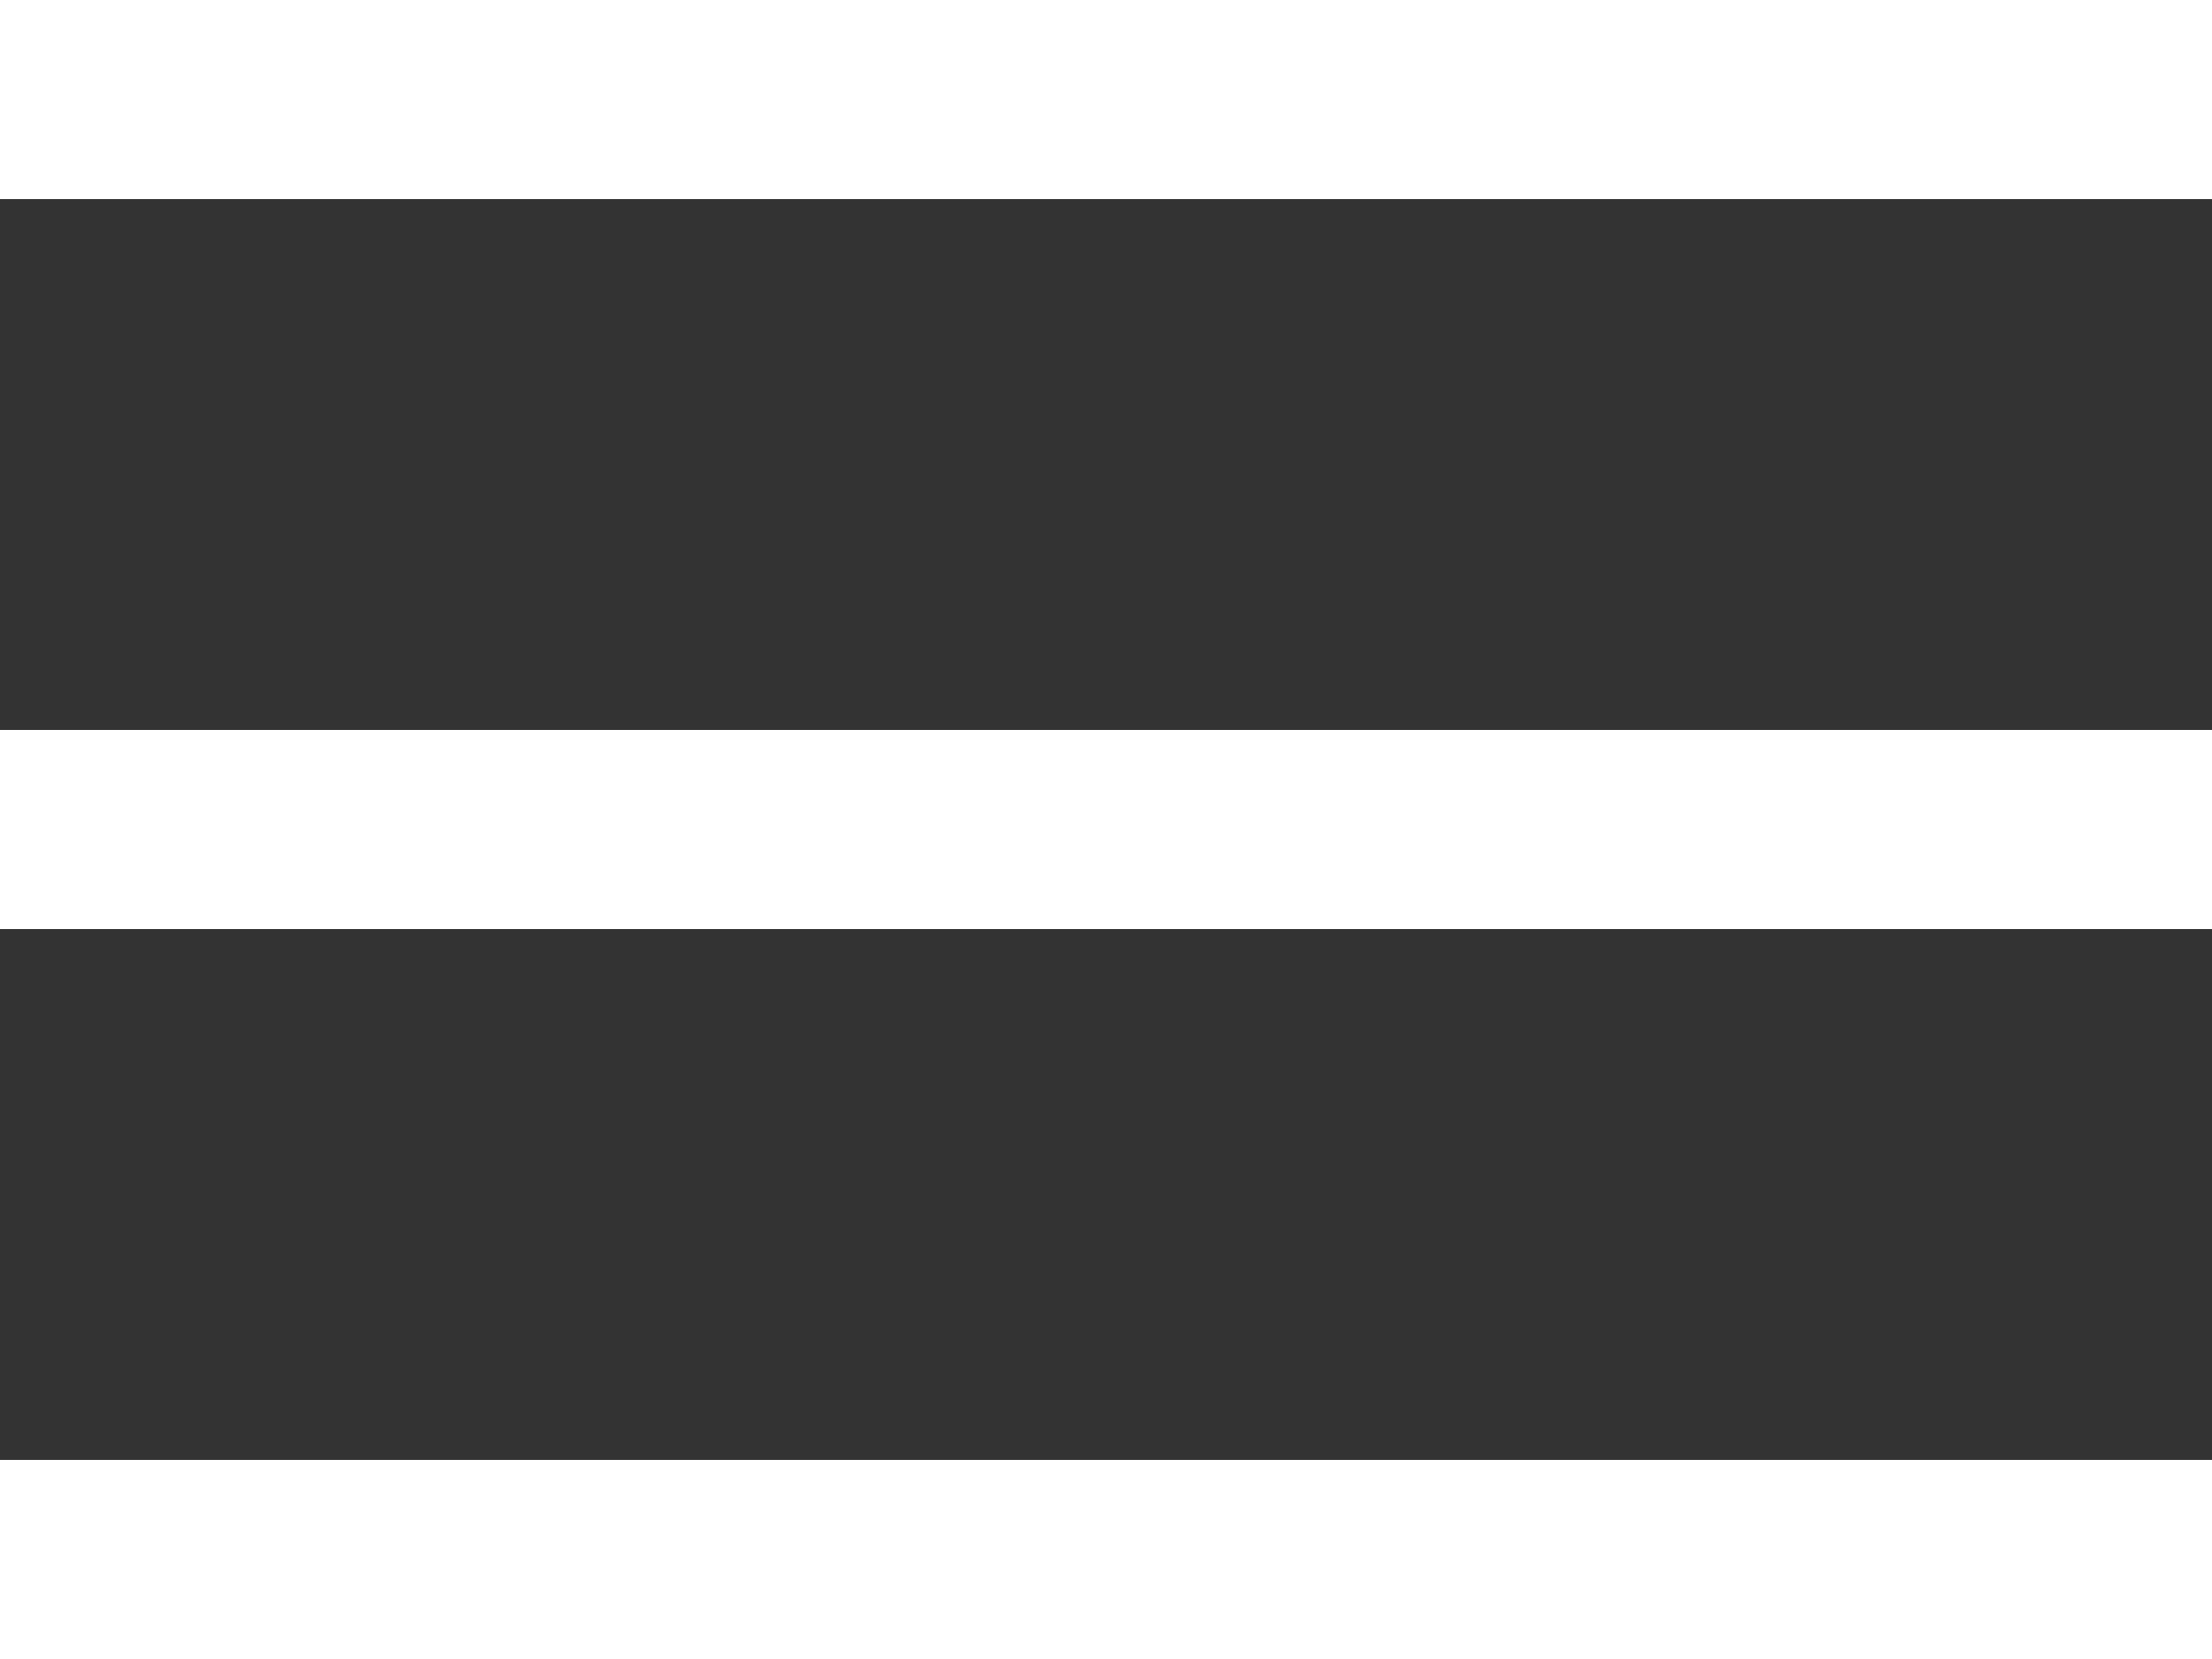 <svg width="40" height="30" viewBox="0 0 40 30" fill="none" xmlns="http://www.w3.org/2000/svg">
<rect x="0" y="0" width="40" height="30" fill="#333333" stroke="none"/>
<path d="M0 0H40V3.6H0V0Z" fill="white"/>
<path d="M0 0H40V3.6H0V0Z" fill="white"/>
<path d="M0 0H40V3.6H0V0Z" fill="white"/>
<path d="M0 13.2H40V16.8H0V13.2Z" fill="white"/>
<path d="M0 13.2H40V16.8H0V13.2Z" fill="white"/>
<path d="M0 13.2H40V16.8H0V13.2Z" fill="white"/>
<path d="M0 26.4H40V30H0V26.4Z" fill="white"/>
<path d="M0 26.4H40V30H0V26.4Z" fill="white"/>
<path d="M0 26.4H40V30H0V26.4Z" fill="white"/>
</svg>
